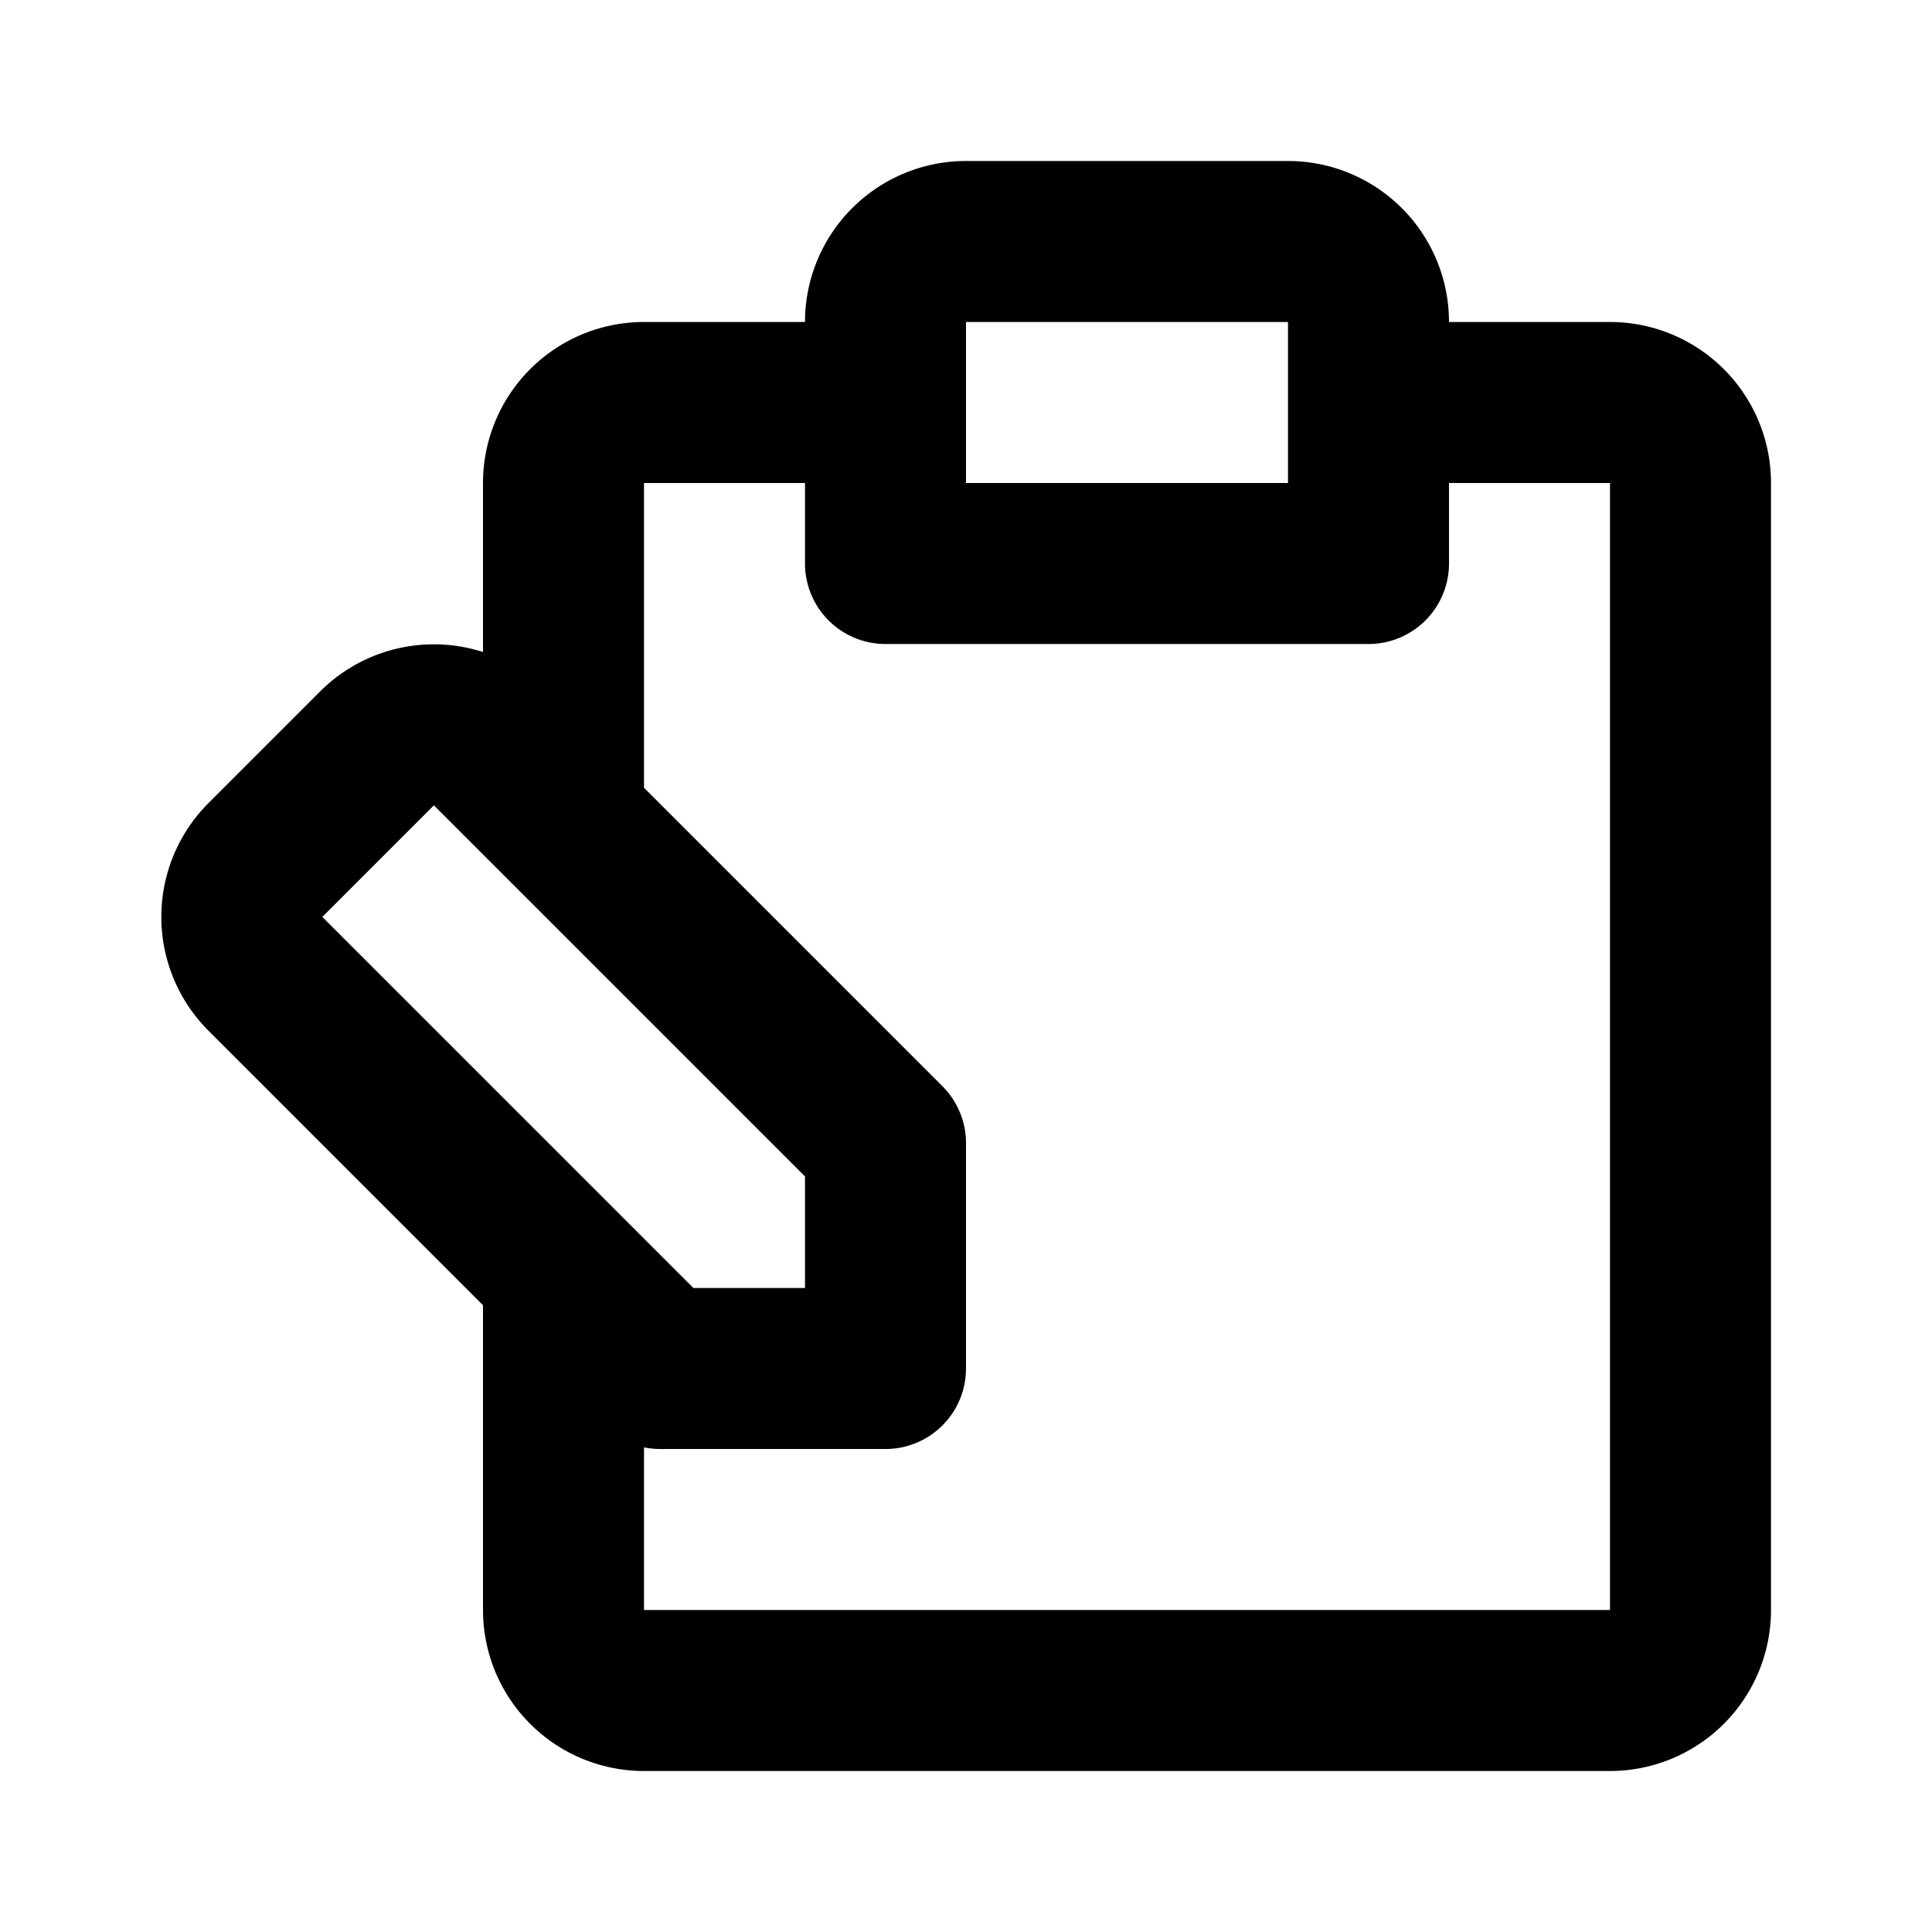 <svg class="icon line" width="48" height="48" id="clipboard-edit-left" xmlns="http://www.w3.org/2000/svg" viewBox="0 0 24 24"><title style="stroke-width: 2; stroke: rgb(0, 0, 0);">clipboard edit left</title><path id="primary" d="M7,10V6A1,1,0,0,1,8,5h3m6,0h3a1,1,0,0,1,1,1V20a1,1,0,0,1-1,1H8a1,1,0,0,1-1-1V16m4-9h6V4a1,1,0,0,0-1-1H12a1,1,0,0,0-1,1ZM3.29,12.09,8.2,17H11V14.2L6.09,9.29a1,1,0,0,0-1.4,0l-1.4,1.4A1,1,0,0,0,3.29,12.09Z" style="fill: none; stroke: rgb(0, 0, 0); stroke-linecap: round; stroke-linejoin: round; stroke-width: 2;"></path></svg>